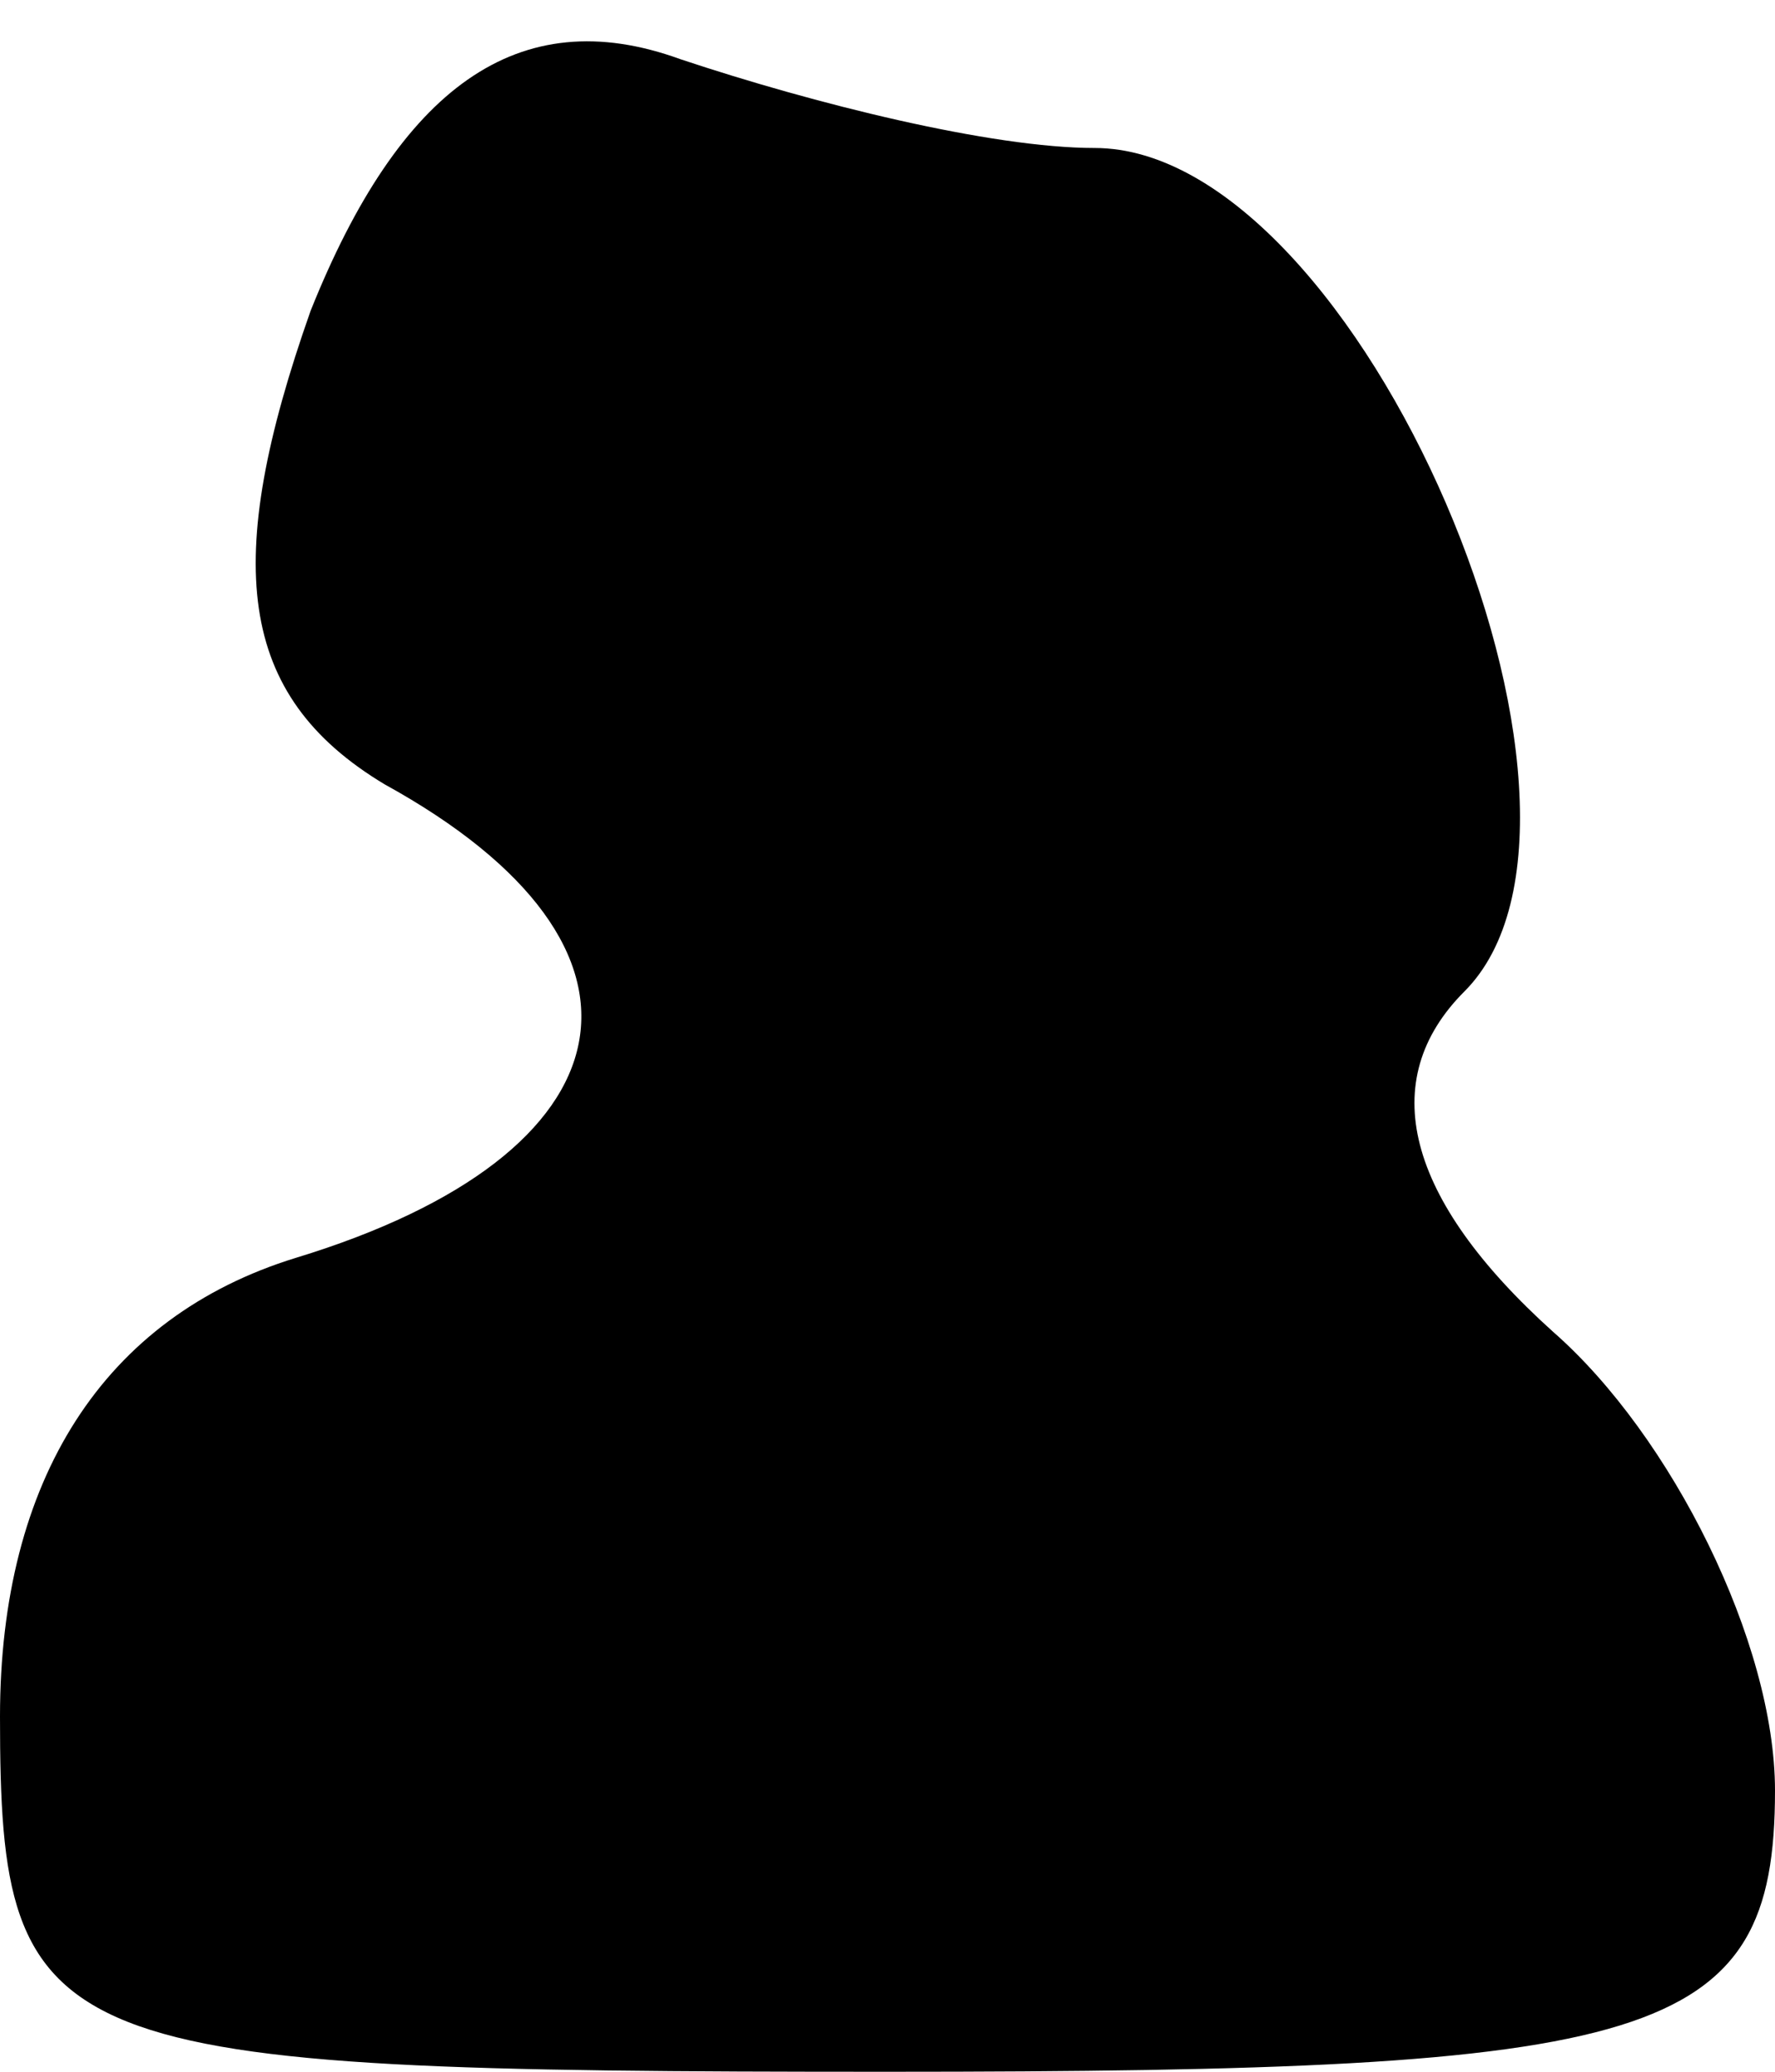 <?xml version="1.0" standalone="no"?>
<!DOCTYPE svg PUBLIC "-//W3C//DTD SVG 20010904//EN"
 "http://www.w3.org/TR/2001/REC-SVG-20010904/DTD/svg10.dtd">
<svg version="1.0" xmlns="http://www.w3.org/2000/svg"
 width="12pt" height="14pt" viewBox="0 0 12 14"
 preserveAspectRatio="xMidYMid meet">
<g transform="translate(0,14) scale(0.1,-0.1)"
fill="#000000" stroke="none">
<path fill="#000000" stroke="none" d="M21 119 c-6 -17 -5 -26 5 -32 20 -11
17 -25 -6 -32 -13 -4 -20 -15 -20 -31 0 -23 3 -24 60 -24 52 0 60 2 60 19 0
10 -7 24 -15 31 -10 9 -12 17 -6 23 12 12 -7 57 -25 57 -7 0 -19 3 -28 6 -11
4 -19 -2 -25 -17z"/>
</g>
</svg>
